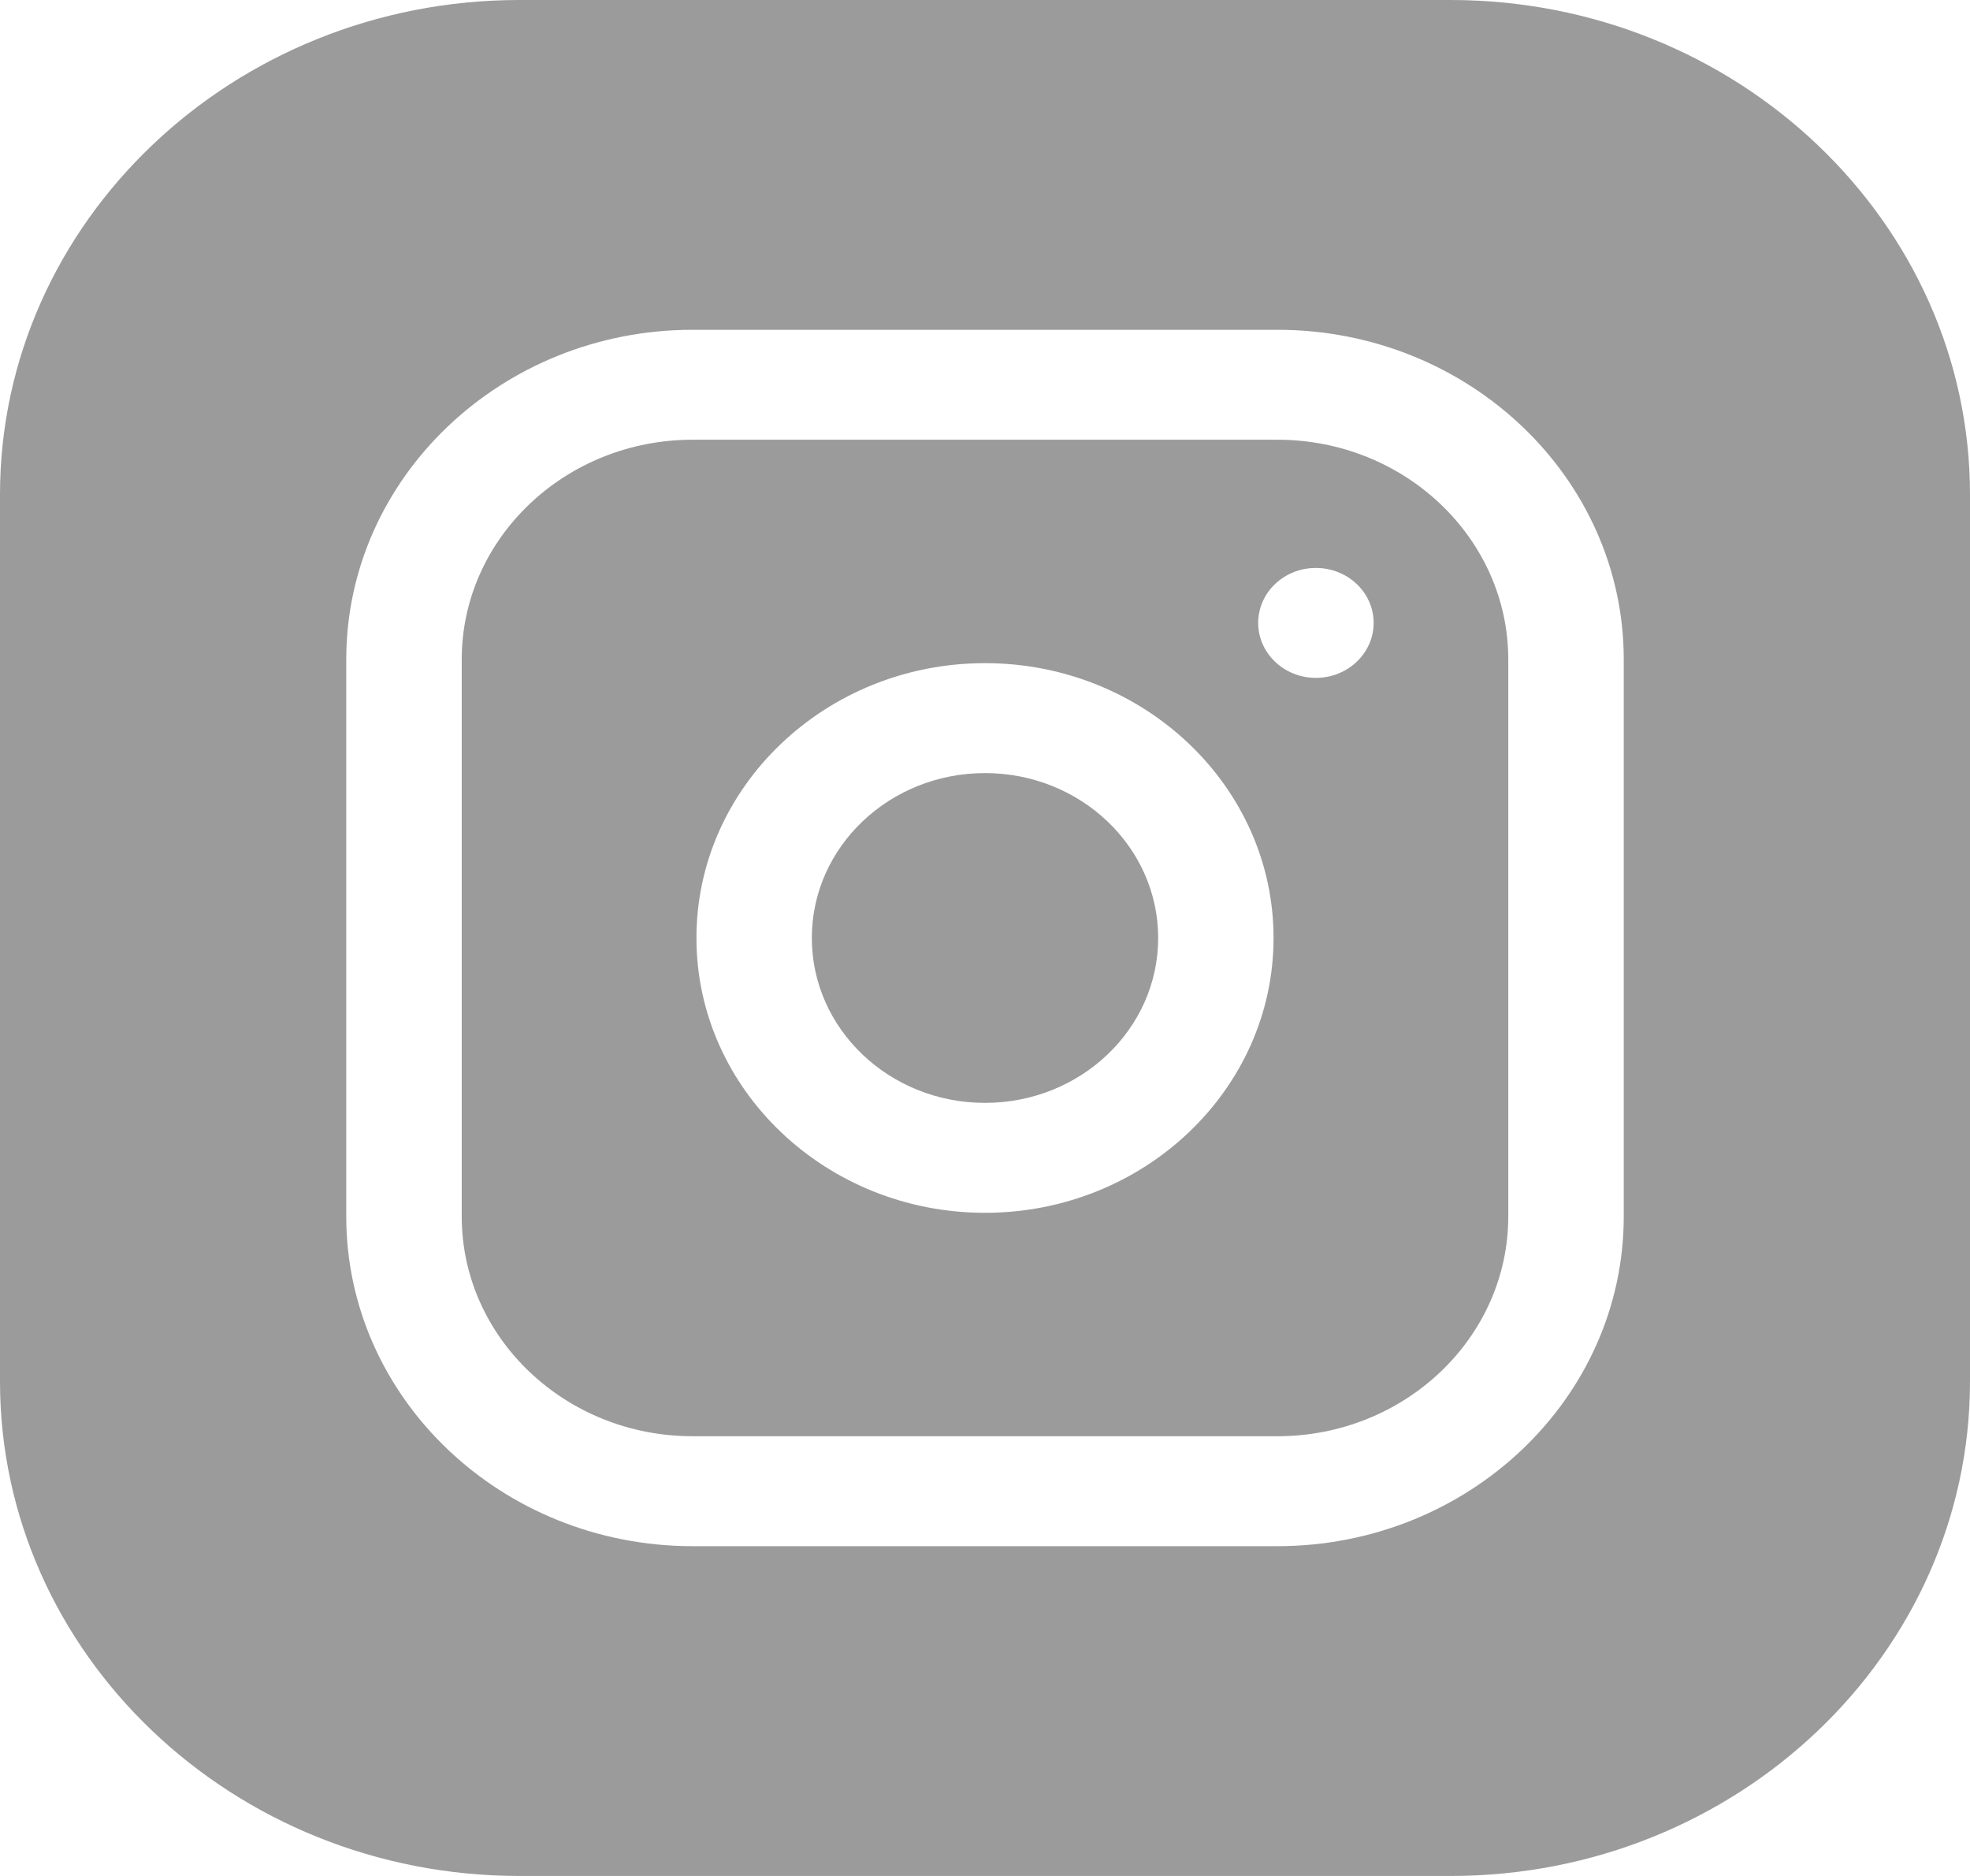 <svg width="21" height="20" viewBox="0 0 21 20" fill="none" xmlns="http://www.w3.org/2000/svg">
<g clip-path="url(#clip0_1026_5553)">
<path d="M12.346 10C12.346 10.971 11.519 11.758 10.5 11.758C9.481 11.758 8.654 10.971 8.654 10C8.654 9.029 9.481 8.242 10.5 8.242C11.519 8.242 12.346 9.029 12.346 10Z" fill="#9B9B9B"/>
<path d="M13.617 4.688H7.383C6.026 4.688 4.922 5.739 4.922 7.031V12.969C4.922 14.261 6.026 15.312 7.383 15.312H13.617C14.974 15.312 16.078 14.261 16.078 12.969V7.031C16.078 5.739 14.974 4.688 13.617 4.688ZM10.5 12.93C8.804 12.93 7.424 11.615 7.424 10C7.424 8.385 8.804 7.07 10.5 7.07C12.196 7.07 13.576 8.385 13.576 10C13.576 11.615 12.196 12.93 10.5 12.93ZM14.027 7.227C13.688 7.227 13.412 6.964 13.412 6.641C13.412 6.317 13.688 6.055 14.027 6.055C14.367 6.055 14.643 6.317 14.643 6.641C14.643 6.964 14.367 7.227 14.027 7.227Z" fill="#9B9B9B"/>
<path d="M15.463 0H5.537C2.484 0 0 2.366 0 5.273V14.727C0 17.634 2.484 20 5.537 20H15.463C18.516 20 21 17.634 21 14.727V5.273C21 2.366 18.516 0 15.463 0ZM17.309 12.969C17.309 14.907 15.653 16.484 13.617 16.484H7.383C5.347 16.484 3.691 14.907 3.691 12.969V7.031C3.691 5.093 5.347 3.516 7.383 3.516H13.617C15.653 3.516 17.309 5.093 17.309 7.031V12.969Z" fill="#9B9B9B"/>
</g>
<defs>
<clipPath id="clip0_1026_5553">
<rect width="21" height="20" fill="white"/>
</clipPath>
</defs>
</svg>
